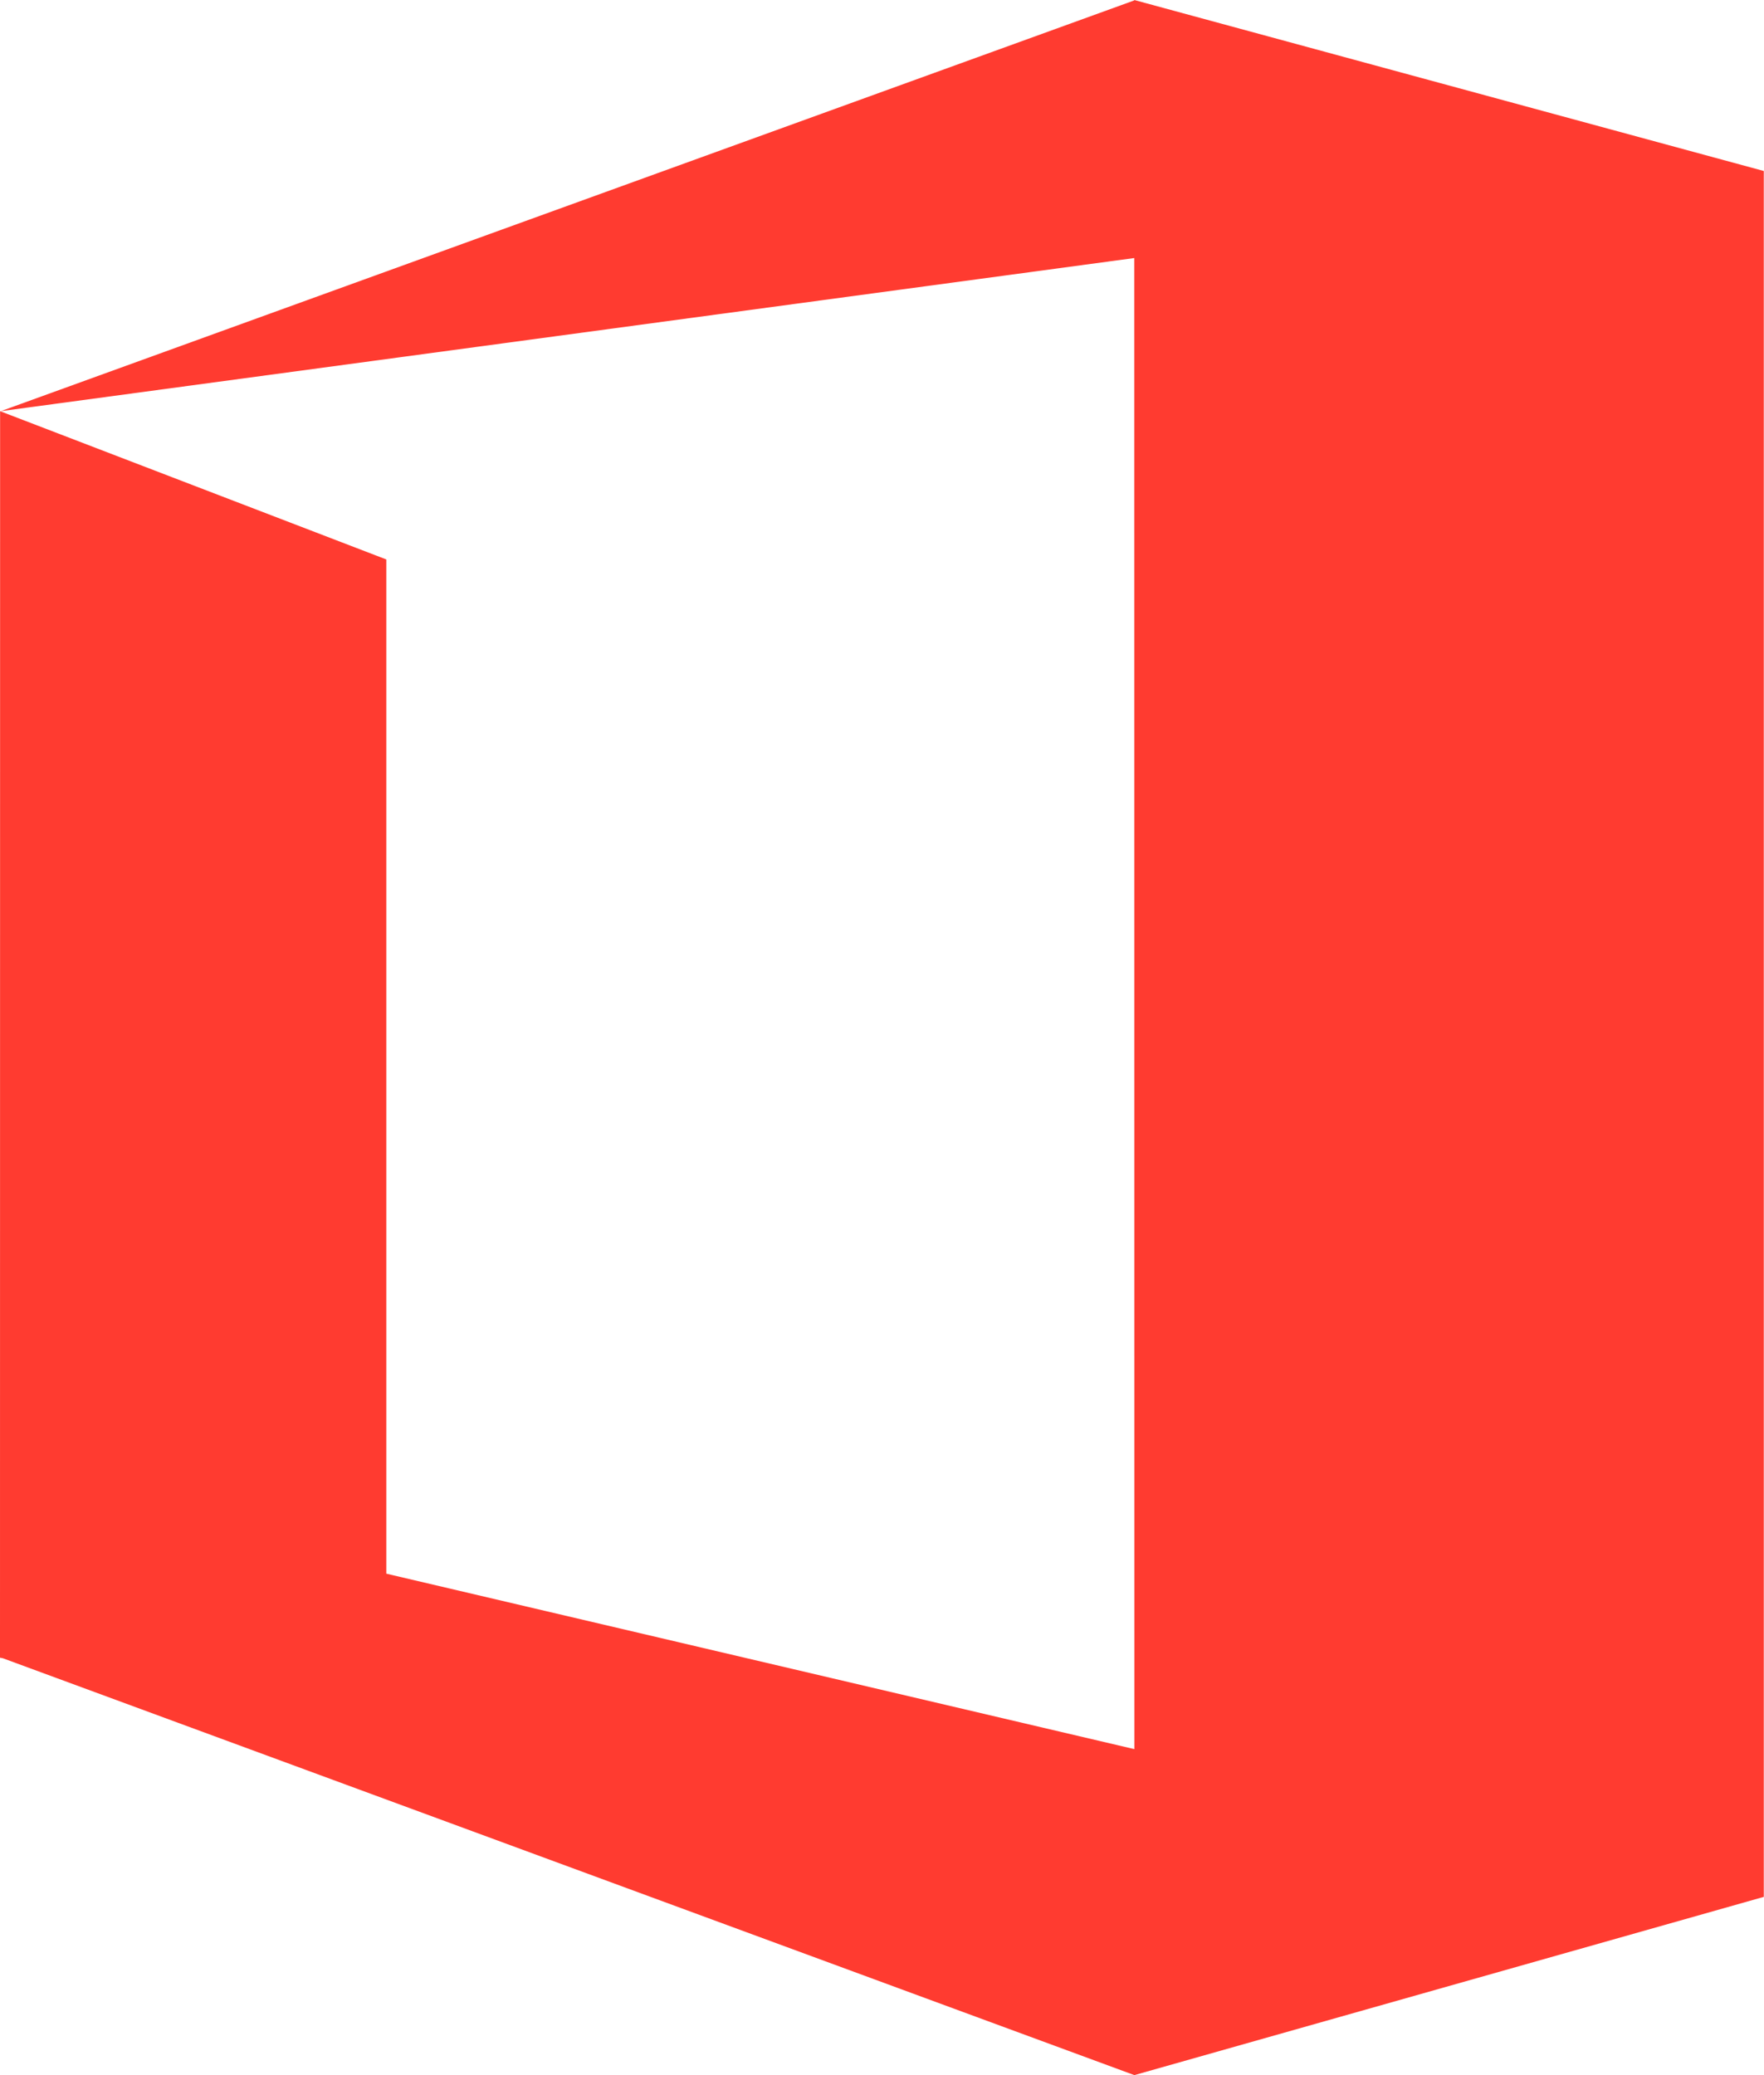<svg width="17" height="20" viewBox="0 0 17 20" fill="none" xmlns="http://www.w3.org/2000/svg">
<path fill-rule="evenodd" clip-rule="evenodd" d="M17 1.667L16.998 1.668V18.282L10.932 20L0.027 15.982L0 15.977L0.001 3.963L3.723 5.392V15.167L10.932 16.858L10.931 2.487L0.007 3.963L10.931 0.004V0L16.998 1.648V1.667H17Z" fill="#FF3B30"/>
</svg>
